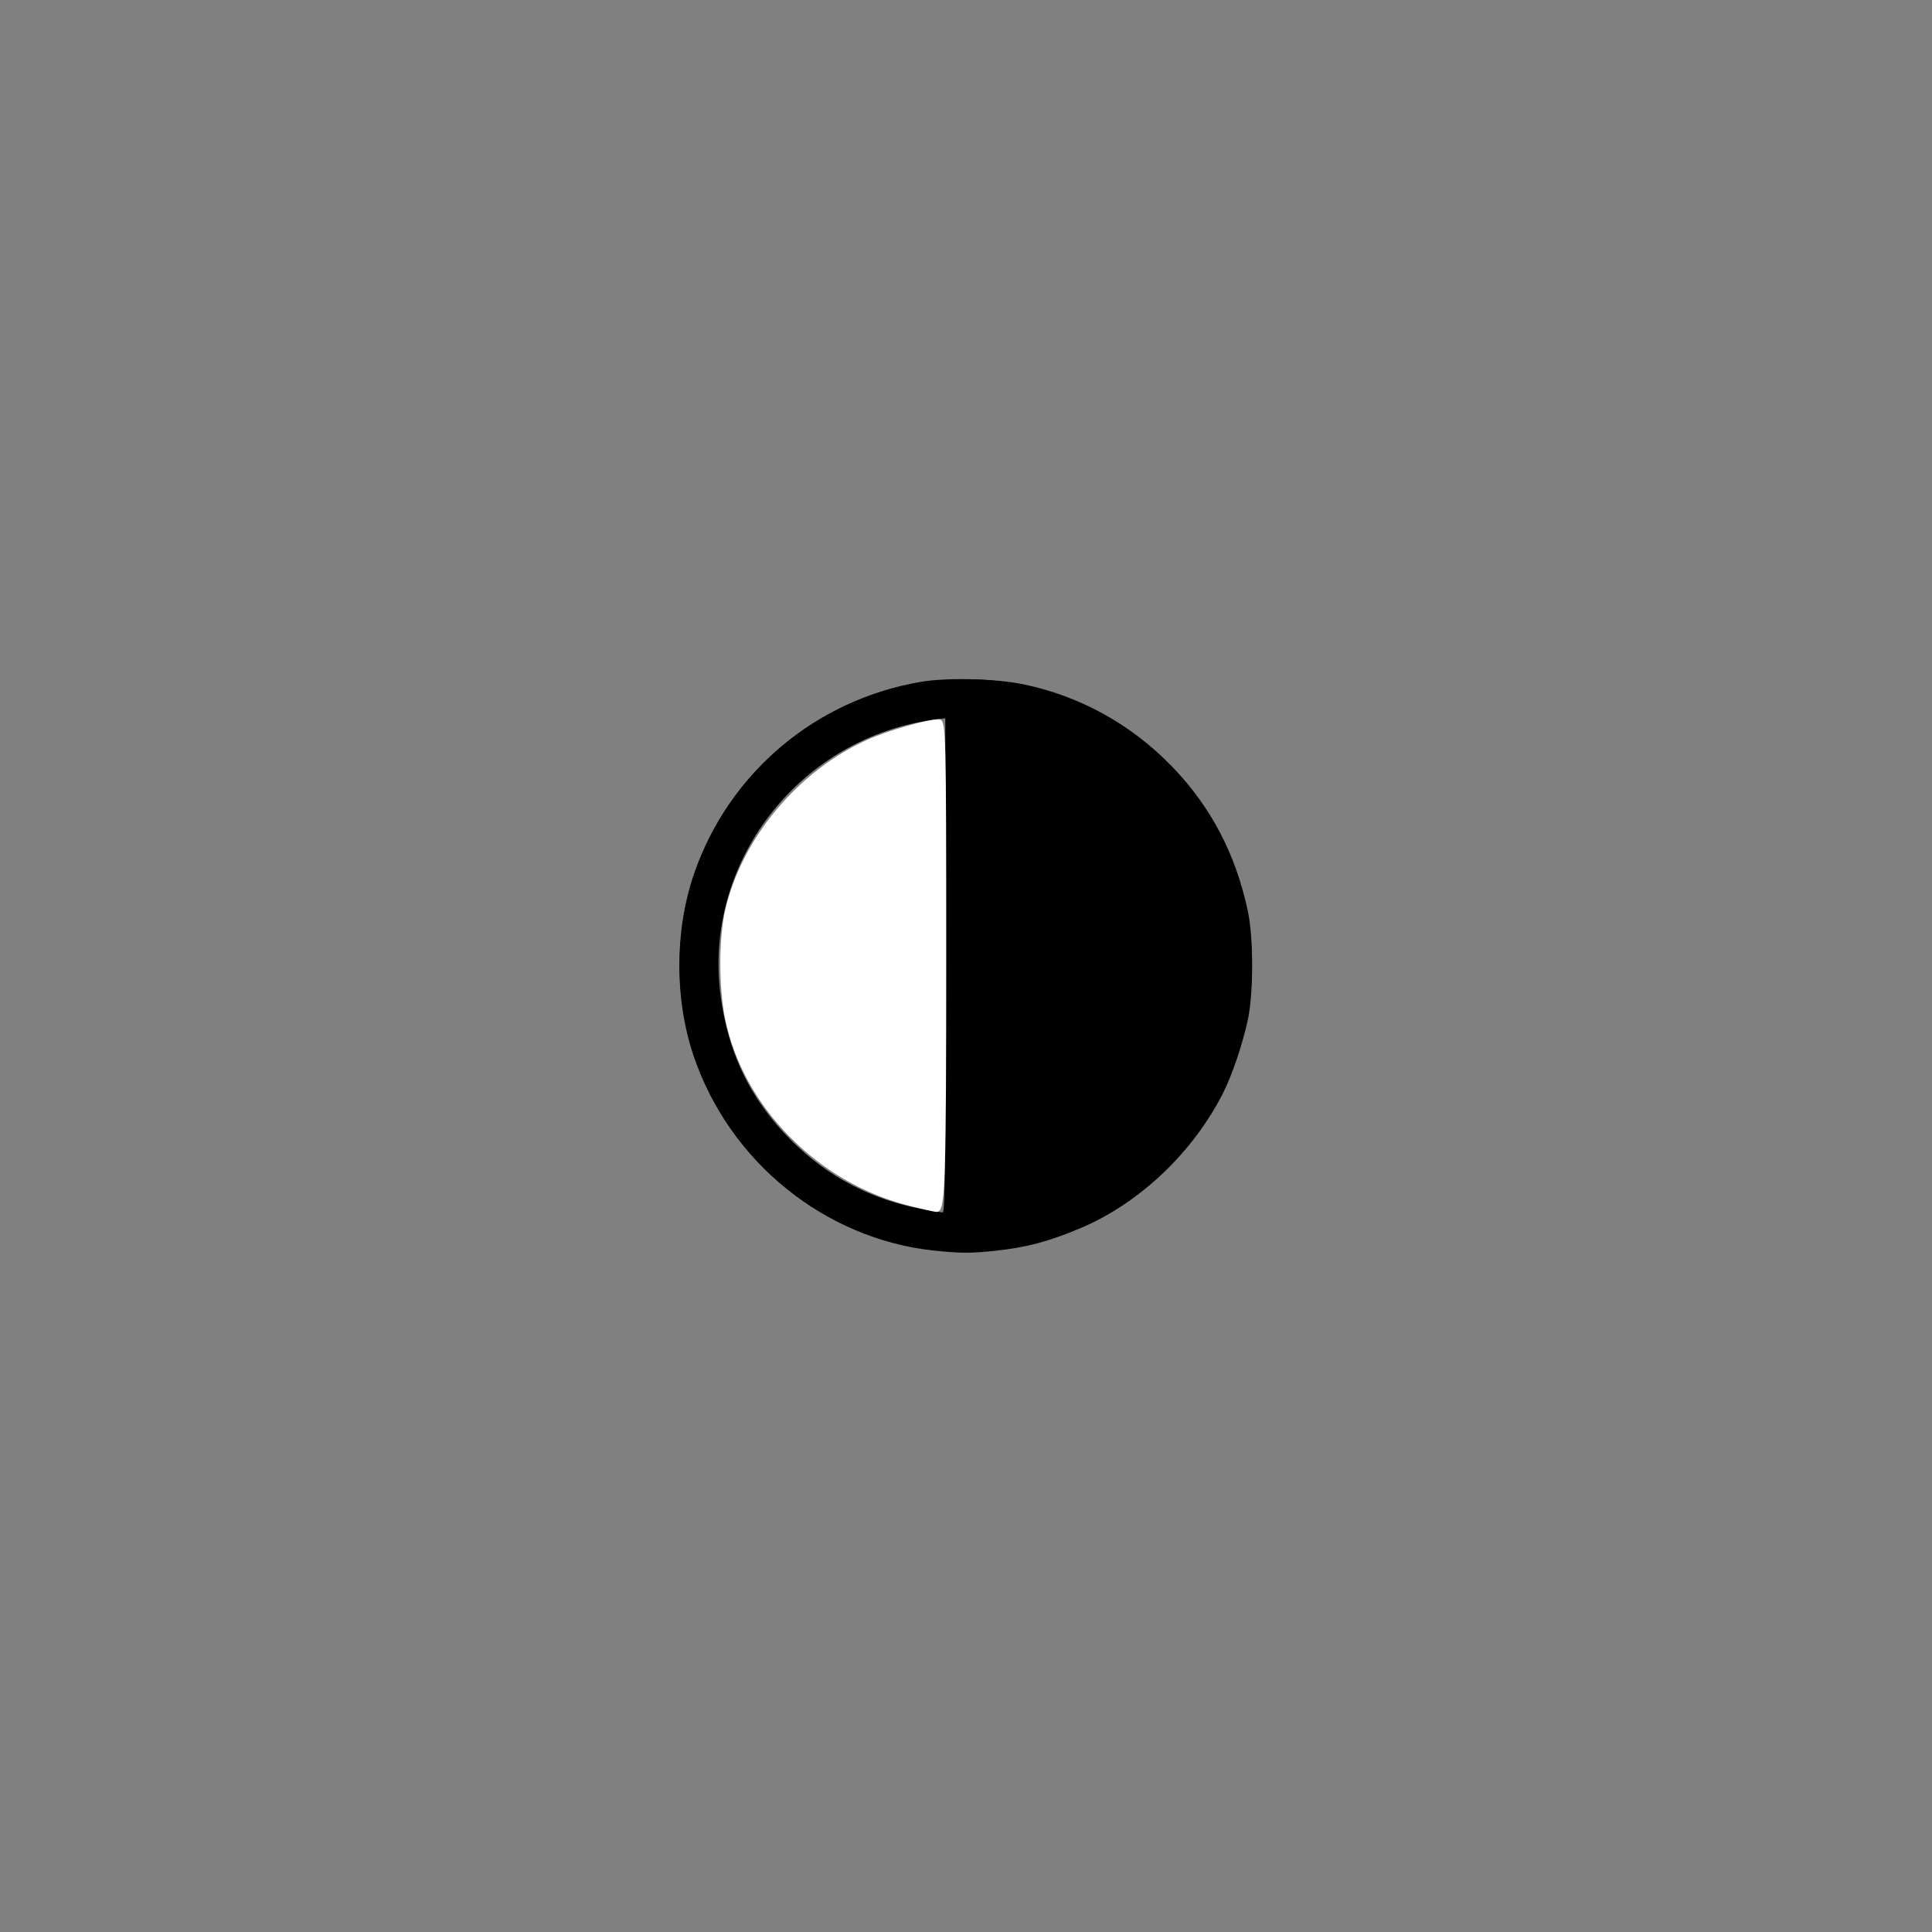 <?xml version="1.0" encoding="UTF-8" standalone="no"?>
<svg
   xmlns:dc="http://purl.org/dc/elements/1.1/"
   xmlns:cc="http://creativecommons.org/ns#"
   xmlns:rdf="http://www.w3.org/1999/02/22-rdf-syntax-ns#"
   xmlns:svg="http://www.w3.org/2000/svg"
   xmlns="http://www.w3.org/2000/svg"
   xmlns:xlink="http://www.w3.org/1999/xlink"
   xmlns:sodipodi="http://sodipodi.sourceforge.net/DTD/sodipodi-0.dtd"
   xmlns:inkscape="http://www.inkscape.org/namespaces/inkscape"
   width="128"
   height="128"
   id="svg2"
   version="1.1"
   inkscape:version="0.48.4 r9939"
   sodipodi:docname="retencion_monoposte_hormigon.svg">
  <rect width="100%" height="100%" fill="#808080" stroke="none"/>
  <sodipodi:namedview
     pagecolor="#ffffff"
     bordercolor="#666666"
     borderopacity="1"
     objecttolerance="10"
     gridtolerance="10"
     guidetolerance="10"
     inkscape:pageopacity="0"
     inkscape:pageshadow="2"
     inkscape:window-width="1364"
     inkscape:window-height="718"
     id="namedview647"
     showgrid="true"
     fit-margin-top="0"
     fit-margin-left="0"
     fit-margin-right="0"
     fit-margin-bottom="0"
     inkscape:zoom="10.14"
     inkscape:cx="41.818412"
     inkscape:cy="57.765583"
     inkscape:window-x="0"
     inkscape:window-y="0"
     inkscape:window-maximized="1"
     inkscape:current-layer="layer2"
     showguides="true"
     inkscape:guide-bbox="true">
    <inkscape:grid
       type="xygrid"
       id="grid3626"
       empspacing="5"
       visible="true"
       enabled="true"
       snapvisiblegridlinesonly="true" />
    <sodipodi:guide
       orientation="0,1"
       position="64.497,64"
       id="guide3070" />
    <sodipodi:guide
       orientation="1,0"
       position="64,61.588"
       id="guide3072" />
  </sodipodi:namedview>
  <desc
     id="desc4">/home/snappler/Escritorio/Simbolos-C DXF_2000.dxf - scale = 0.536199</desc>
  <defs
     id="defs6">
    <marker
       id="DistanceX"
       orient="auto"
       refX="0"
       refY="0"
       style="overflow:visible">
      <path
         d="M 3,-3 -3,3 M 0,-5 0,5"
         style="stroke:#000000;stroke-width:0.5"
         id="path9"
         inkscape:connector-curvature="0" />
    </marker>
    <pattern
       height="8"
       id="Hatch"
       patternUnits="userSpaceOnUse"
       width="8"
       x="0"
       y="0">
      <path
         d="M8 4 l-4,4"
         linecap="square"
         stroke="#000000"
         stroke-width="0.25"
         id="path12" />
      <path
         d="M6 2 l-4,4"
         linecap="square"
         stroke="#000000"
         stroke-width="0.25"
         id="path14" />
      <path
         d="M4 0 l-4,4"
         linecap="square"
         stroke="#000000"
         stroke-width="0.25"
         id="path16" />
    </pattern>
    <symbol
       id="*MODEL_SPACE" />
    <symbol
       id="*PAPER_SPACE" />
    <symbol
       id="POSTE-RD">
      <path
         d="m -10769658,11642373 7,0"
         style="fill:none;stroke:#000000"
         id="path21"
         inkscape:connector-curvature="0" />
      <path
         d="m -10769666,11642377 6,-8"
         style="fill:none;stroke:#000000"
         id="path23"
         inkscape:connector-curvature="0" />
      <path
         d="m -10769658,11642373 a 5,5 0 1 0 -10,0 5,5 0 1 0 10,0 z"
         style="fill:none;stroke:#000000"
         id="path25"
         inkscape:connector-curvature="0" />
      <path
         d="m -10769659,11642376 -8,-6"
         style="fill:none;stroke:#000000"
         id="path27"
         inkscape:connector-curvature="0" />
      <path
         d="m -10769645,11642373 -6,-2 0,4 z"
         style="fill:#000000"
         id="path29"
         inkscape:connector-curvature="0" />
    </symbol>
    <symbol
       id="POSTE-CP">
      <path
         d="m -10769658,11642373 a 5,5 0 1 0 -10,0 5,5 0 1 0 10,0 z"
         style="fill:none;stroke:#000000"
         id="path32"
         inkscape:connector-curvature="0" />
      <path
         d="m -10769666,11642377 6,-8"
         style="fill:none;stroke:#000000"
         id="path34"
         inkscape:connector-curvature="0" />
      <path
         d="m -10769648,11642370 0,6"
         style="fill:none;stroke:#000000"
         id="path36"
         inkscape:connector-curvature="0" />
      <path
         d="m -10769659,11642375 11,1"
         style="fill:none;stroke:#000000"
         id="path38"
         inkscape:connector-curvature="0" />
      <path
         d="m -10769659,11642371 11,-1"
         style="fill:none;stroke:#000000"
         id="path40"
         inkscape:connector-curvature="0" />
      <path
         d="m -10769659,11642376 -8,-6"
         style="fill:none;stroke:#000000"
         id="path42"
         inkscape:connector-curvature="0" />
    </symbol>
    <symbol
       id="POSTE-MA">
      <path
         d="m -10769658,11642373 a 5,5 0 1 0 -10,0 5,5 0 1 0 10,0 z"
         style="fill:none;stroke:#000000"
         id="path45"
         inkscape:connector-curvature="0" />
      <path
         d="m -10769659,11642376 -8,-6"
         style="fill:none;stroke:#000000"
         id="path47"
         inkscape:connector-curvature="0" />
      <path
         d="m -10769666,11642377 6,-8"
         style="fill:none;stroke:#000000"
         id="path49"
         inkscape:connector-curvature="0" />
    </symbol>
    <symbol
       id="POSTE-HA">
      <path
         d="m -10769656,11642373 a 7.22,7.22 0 1 0 -14,0 7.22,7.22 0 1 0 14,0 z"
         style="fill:none;stroke:#000000"
         id="path52"
         inkscape:connector-curvature="0" />
      <path
         d="m -10769663,11642366 0,14"
         style="fill:none;stroke:#000000"
         id="path54"
         inkscape:connector-curvature="0" />
      <path
         d="m -10769656,11642373 -7,-7 0,14 z"
         style="fill:#000000"
         id="path56"
         inkscape:connector-curvature="0" />
    </symbol>
    <symbol
       id="PAT">
      <path
         d="m -10769663,11642373 0,8"
         style="fill:none;stroke:#000000"
         id="path59"
         inkscape:connector-curvature="0" />
      <path
         d="m -10769663,11642381 5,0"
         style="fill:none;stroke:#000000"
         id="path61"
         inkscape:connector-curvature="0" />
      <path
         d="m -10769663,11642383 4,0"
         style="fill:none;stroke:#000000"
         id="path63"
         inkscape:connector-curvature="0" />
      <path
         d="m -10769663,11642384 3,0"
         style="fill:none;stroke:#000000"
         id="path65"
         inkscape:connector-curvature="0" />
      <path
         d="m -10769663,11642386 2,0"
         style="fill:none;stroke:#000000"
         id="path67"
         inkscape:connector-curvature="0" />
      <path
         d="m -10769663,11642381 -5,0"
         style="fill:none;stroke:#000000"
         id="path69"
         inkscape:connector-curvature="0" />
      <path
         d="m -10769663,11642386 -2,0"
         style="fill:none;stroke:#000000"
         id="path71"
         inkscape:connector-curvature="0" />
      <path
         d="m -10769663,11642384 -3,0"
         style="fill:none;stroke:#000000"
         id="path73"
         inkscape:connector-curvature="0" />
      <path
         d="m -10769663,11642383 -4,0"
         style="fill:none;stroke:#000000"
         id="path75"
         inkscape:connector-curvature="0" />
    </symbol>
    <symbol
       id="PAT-7">
      <path
         inkscape:connector-curvature="0"
         id="path59-5"
         style="fill:none;stroke:#000000"
         d="m -10769663,11642373 0,8" />
      <path
         inkscape:connector-curvature="0"
         id="path61-1"
         style="fill:none;stroke:#000000"
         d="m -10769663,11642381 5,0" />
      <path
         inkscape:connector-curvature="0"
         id="path63-1"
         style="fill:none;stroke:#000000"
         d="m -10769663,11642383 4,0" />
      <path
         inkscape:connector-curvature="0"
         id="path65-8"
         style="fill:none;stroke:#000000"
         d="m -10769663,11642384 3,0" />
      <path
         inkscape:connector-curvature="0"
         id="path67-9"
         style="fill:none;stroke:#000000"
         d="m -10769663,11642386 2,0" />
      <path
         inkscape:connector-curvature="0"
         id="path69-2"
         style="fill:none;stroke:#000000"
         d="m -10769663,11642381 -5,0" />
      <path
         inkscape:connector-curvature="0"
         id="path71-2"
         style="fill:none;stroke:#000000"
         d="m -10769663,11642386 -2,0" />
      <path
         inkscape:connector-curvature="0"
         id="path73-7"
         style="fill:none;stroke:#000000"
         d="m -10769663,11642384 -3,0" />
      <path
         inkscape:connector-curvature="0"
         id="path75-1"
         style="fill:none;stroke:#000000"
         d="m -10769663,11642383 -4,0" />
    </symbol>
    <symbol
       id="POSTE-HA-1">
      <path
         inkscape:connector-curvature="0"
         id="path52-0"
         style="fill:none;stroke:#000000"
         d="m -10769656,11642373 a 7.22,7.22 0 1 0 -14,0 7.22,7.22 0 1 0 14,0 z" />
      <path
         inkscape:connector-curvature="0"
         id="path54-7"
         style="fill:none;stroke:#000000"
         d="m -10769663,11642366 0,14" />
      <path
         inkscape:connector-curvature="0"
         id="path56-3"
         style="fill:#000000"
         d="m -10769656,11642373 -7,-7 0,14 z" />
    </symbol>
    <symbol
       id="POSTE-MA-4">
      <path
         inkscape:connector-curvature="0"
         id="path45-5"
         style="fill:none;stroke:#000000"
         d="m -10769658,11642373 a 5,5 0 1 0 -10,0 5,5 0 1 0 10,0 z" />
      <path
         inkscape:connector-curvature="0"
         id="path47-0"
         style="fill:none;stroke:#000000"
         d="m -10769659,11642376 -8,-6" />
      <path
         inkscape:connector-curvature="0"
         id="path49-2"
         style="fill:none;stroke:#000000"
         d="m -10769666,11642377 6,-8" />
    </symbol>
    <symbol
       id="POSTE-CP-6">
      <path
         inkscape:connector-curvature="0"
         id="path32-5"
         style="fill:none;stroke:#000000"
         d="m -10769658,11642373 a 5,5 0 1 0 -10,0 5,5 0 1 0 10,0 z" />
      <path
         inkscape:connector-curvature="0"
         id="path34-5"
         style="fill:none;stroke:#000000"
         d="m -10769666,11642377 6,-8" />
      <path
         inkscape:connector-curvature="0"
         id="path36-8"
         style="fill:none;stroke:#000000"
         d="m -10769648,11642370 0,6" />
      <path
         inkscape:connector-curvature="0"
         id="path38-8"
         style="fill:none;stroke:#000000"
         d="m -10769659,11642375 11,1" />
      <path
         inkscape:connector-curvature="0"
         id="path40-1"
         style="fill:none;stroke:#000000"
         d="m -10769659,11642371 11,-1" />
      <path
         inkscape:connector-curvature="0"
         id="path42-9"
         style="fill:none;stroke:#000000"
         d="m -10769659,11642376 -8,-6" />
    </symbol>
    <symbol
       id="POSTE-RD-3">
      <path
         inkscape:connector-curvature="0"
         id="path21-0"
         style="fill:none;stroke:#000000"
         d="m -10769658,11642373 7,0" />
      <path
         inkscape:connector-curvature="0"
         id="path23-4"
         style="fill:none;stroke:#000000"
         d="m -10769666,11642377 6,-8" />
      <path
         inkscape:connector-curvature="0"
         id="path25-2"
         style="fill:none;stroke:#000000"
         d="m -10769658,11642373 a 5,5 0 1 0 -10,0 5,5 0 1 0 10,0 z" />
      <path
         inkscape:connector-curvature="0"
         id="path27-5"
         style="fill:none;stroke:#000000"
         d="m -10769659,11642376 -8,-6" />
      <path
         inkscape:connector-curvature="0"
         id="path29-9"
         style="fill:#000000"
         d="m -10769645,11642373 -6,-2 0,4 z" />
    </symbol>
    <symbol
       id="*PAPER_SPACE-7" />
    <symbol
       id="*MODEL_SPACE-6" />
    <pattern
       y="0"
       x="0"
       width="8"
       patternUnits="userSpaceOnUse"
       id="Hatch-2"
       height="8">
      <path
         id="path12-6"
         stroke-width="0.25"
         stroke="#000000"
         linecap="square"
         d="M8 4 l-4,4" />
      <path
         id="path14-9"
         stroke-width="0.25"
         stroke="#000000"
         linecap="square"
         d="M6 2 l-4,4" />
      <path
         id="path16-2"
         stroke-width="0.25"
         stroke="#000000"
         linecap="square"
         d="M4 0 l-4,4" />
    </pattern>
    <marker
       style="overflow:visible"
       refY="0"
       refX="0"
       orient="auto"
       id="DistanceX-6">
      <path
         inkscape:connector-curvature="0"
         id="path9-3"
         style="stroke:#000000;stroke-width:0.5"
         d="M 3,-3 -3,3 M 0,-5 0,5" />
    </marker>
  </defs>
  <g
     inkscape:groupmode="layer"
     inkscape:label="0"
     id="g77"
     transform="translate(0.5,-924.862)"
     style="display:none">
    <use
       x="10769780"
       y="-11642461"
       xlink:href="#POSTE-HA"
       id="use391"
       width="744.094"
       height="1052.362"
       transform="matrix(1.889,0,0,1.889,-160.522,1151.761)"
       style="stroke-width:2.5;stroke-miterlimit:4;stroke-dasharray:none" />
  </g>
  <g
     inkscape:groupmode="layer"
     id="layer2"
     inkscape:label="a">
    <g
       style="display:inline"
       id="g3074"
       transform="matrix(1.134,0,0,1.134,-4.369,-7.056)">
      <g
         transform="matrix(1.042,0,0,1.042,-2.238,2.19)"
         id="g3120">
        <path
           inkscape:connector-curvature="0"
           style="fill:none;stroke:#000000;stroke-width:2.086;stroke-linecap:round;stroke-linejoin:round;stroke-miterlimit:4;stroke-dasharray:none;stroke-dashoffset:0"
           d="m 60,43 c -8.284,0 -15,6.716 -15,15 0,8.284 6.716,15 15,15 l 0,-30 z"
           id="path5334" />
        <path
           inkscape:connector-curvature="0"
           style="fill:none;stroke:#000000;stroke-width:2.086;stroke-linecap:round;stroke-linejoin:round;stroke-miterlimit:4;stroke-dasharray:none;stroke-dashoffset:0"
           d="m 60,43 0,30 C 68.284,73 75,66.284 75,58 75,49.716 68.284,43 60,43 z"
           id="path5307" />
        <path
           style="fill:#000000;fill-opacity:1;stroke:#000000;stroke-width:0.261;stroke-linecap:round;stroke-linejoin:round;stroke-miterlimit:4;stroke-dasharray:none;stroke-dashoffset:0"
           d="m 61.102,58.01 0,-13.878 0.594,0.077 c 2.139,0.277 4.898,1.396 6.569,2.665 2.606,1.98 4.319,4.536 5.185,7.736 0.293,1.082 0.326,1.426 0.326,3.392 0,1.966 -0.033,2.31 -0.326,3.392 -1.05,3.879 -3.49,6.999 -6.88,8.795 -1.673,0.886 -2.725,1.227 -4.999,1.619 l -0.469,0.081 0,-13.878 z"
           id="path5336"
           inkscape:connector-curvature="0" />
        <path
           style="fill:#000000;fill-opacity:1;stroke:#000000;stroke-width:0.261;stroke-linecap:round;stroke-linejoin:round;stroke-miterlimit:4;stroke-dasharray:none;stroke-dashoffset:0"
           d="m 58.244,73.86 c -6.06,-0.634 -11.373,-4.922 -13.373,-10.795 -1.076,-3.157 -1.076,-6.968 0,-10.125 1.914,-5.617 6.767,-9.725 12.659,-10.716 1.434,-0.241 4.171,-0.172 5.682,0.144 3.161,0.66 6.01,2.243 8.278,4.598 2.157,2.241 3.525,4.86 4.197,8.036 0.311,1.469 0.311,4.531 0,6 -0.279,1.317 -0.869,3.072 -1.367,4.062 -1.655,3.296 -4.655,6.153 -7.905,7.529 -1.798,0.762 -3.059,1.097 -4.812,1.28 -1.355,0.141 -1.891,0.139 -3.358,-0.014 l 0,0 z m 0.733,-15.862 0,-14.004 -0.656,0.083 c -7.567,0.957 -13.068,7.849 -12.238,15.332 0.376,3.39 1.676,6.134 4.014,8.474 2.084,2.085 4.58,3.387 7.532,3.926 0.501,0.091 1.009,0.172 1.129,0.18 0.207,0.013 0.219,-0.732 0.219,-13.991 l 0,0 z m 3.281,13.797 c -0.086,-0.035 -0.227,-0.035 -0.312,0 -0.086,0.035 -0.016,0.063 0.156,0.063 0.172,0 0.242,-0.028 0.156,-0.063 z m 0.625,-0.125 c -0.086,-0.035 -0.227,-0.035 -0.312,0 -0.086,0.035 -0.016,0.063 0.156,0.063 0.172,0 0.242,-0.028 0.156,-0.063 z m 0.56,-0.118 c -0.042,-0.042 -0.149,-0.046 -0.24,-0.01 -0.1,0.04 -0.07,0.07 0.076,0.076 0.132,0.005 0.206,-0.024 0.164,-0.066 l 0,-5e-6 z m 0.5,-0.125 c -0.042,-0.042 -0.149,-0.046 -0.24,-0.01 -0.1,0.04 -0.07,0.07 0.076,0.076 0.132,0.005 0.206,-0.024 0.164,-0.066 l 0,-5e-6 z m 2.021,-0.75 c 2.691,-1.251 5.091,-3.566 6.471,-6.242 0.282,-0.547 0.548,-1.136 0.591,-1.308 0.043,-0.172 -0.117,0.096 -0.354,0.596 -1.04,2.187 -2.654,4.171 -4.432,5.45 -0.934,0.672 -2.521,1.555 -3.45,1.922 -0.285,0.112 -0.3,0.131 -0.062,0.08 0.172,-0.037 0.728,-0.261 1.237,-0.498 l 0,0 z m 7.498,-8.8 c -0.002,-0.103 -0.08,0.009 -0.172,0.25 -0.22,0.571 -0.217,0.795 0.004,0.312 0.094,-0.206 0.17,-0.459 0.168,-0.562 l 10e-7,0 z m 0.101,-0.523 c -0.04,-0.1 -0.07,-0.07 -0.076,0.076 -0.005,0.132 0.024,0.206 0.066,0.164 0.042,-0.042 0.046,-0.149 0.01,-0.24 l 5e-6,0 z m 0.125,-0.5 c -0.04,-0.1 -0.07,-0.07 -0.076,0.076 -0.005,0.132 0.024,0.206 0.066,0.164 0.042,-0.042 0.046,-0.149 0.01,-0.24 l 5e-6,0 z m 0.122,-0.758 c -0.035,-0.086 -0.063,-0.016 -0.063,0.156 0,0.172 0.028,0.242 0.063,0.156 0.035,-0.086 0.035,-0.227 0,-0.312 z m 0.135,-2.938 c -0.024,-0.464 -0.044,-0.084 -0.044,0.844 0,0.928 0.02,1.308 0.044,0.844 0.024,-0.464 0.024,-1.223 0,-1.688 z m -0.135,-1.562 c -0.035,-0.086 -0.063,-0.016 -0.063,0.156 0,0.172 0.028,0.242 0.063,0.156 0.035,-0.086 0.035,-0.227 0,-0.312 z M 73.687,54.979 c -0.04,-0.1 -0.07,-0.07 -0.076,0.076 -0.005,0.132 0.024,0.206 0.066,0.164 0.042,-0.042 0.046,-0.149 0.01,-0.24 l 5e-6,0 z m -0.125,-0.5 c -0.04,-0.1 -0.07,-0.07 -0.076,0.076 -0.005,0.132 0.024,0.206 0.066,0.164 0.042,-0.042 0.046,-0.149 0.01,-0.24 l 5e-6,0 z m -0.21,-0.789 c -0.195,-0.592 -0.285,-0.503 -0.1,0.1 0.078,0.254 0.166,0.438 0.196,0.408 0.03,-0.03 -0.013,-0.258 -0.096,-0.508 z m -0.674,-1.638 c -1.591,-3.35 -4.616,-6.102 -7.956,-7.238 -1.236,-0.421 -1.411,-0.384 -0.245,0.051 1.285,0.48 2.906,1.312 3.741,1.92 1.721,1.253 3.534,3.481 4.402,5.409 0.227,0.505 0.436,0.896 0.464,0.868 0.028,-0.028 -0.155,-0.482 -0.406,-1.011 z m -9.235,-7.625 c -0.042,-0.042 -0.149,-0.046 -0.24,-0.01 -0.1,0.04 -0.07,0.07 0.076,0.076 0.132,0.005 0.206,-0.024 0.164,-0.066 l 0,1e-6 z m -0.5,-0.125 c -0.042,-0.042 -0.149,-0.046 -0.24,-0.01 -0.1,0.04 -0.07,0.07 0.076,0.076 0.132,0.005 0.206,-0.024 0.164,-0.066 l 0,1e-6 z m -0.625,-0.125 c -0.042,-0.042 -0.149,-0.046 -0.24,-0.01 -0.1,0.04 -0.07,0.07 0.076,0.076 0.132,0.005 0.206,-0.024 0.164,-0.066 l 0,1e-6 z m -0.935,-0.132 c -0.086,-0.035 -0.227,-0.035 -0.312,0 -0.086,0.035 -0.016,0.063 0.156,0.063 0.172,0 0.242,-0.028 0.156,-0.063 z"
           id="path5340"
           inkscape:connector-curvature="0" />
      </g>
      <path
         inkscape:connector-curvature="0"
         id="path3069"
         d="M 56.966,76.565 C 51.688,75.229 47.358,70.827 46.315,65.738 c -0.378,-1.844 -0.374,-4.704 0.008,-6.348 0.966,-4.154 4.227,-8.051 8.249,-9.86 1.179,-0.53 3.464,-1.186 4.132,-1.186 0.309,0 0.333,0.962 0.333,13.385 0,13.372 -0.057,15.228 -0.471,15.2 -0.121,-0.008 -0.841,-0.172 -1.6,-0.364 z"
         style="fill:#ffffff;fill-opacity:1;stroke:#ffffff;stroke-width:0.197" />
    </g>
  </g>
</svg>
